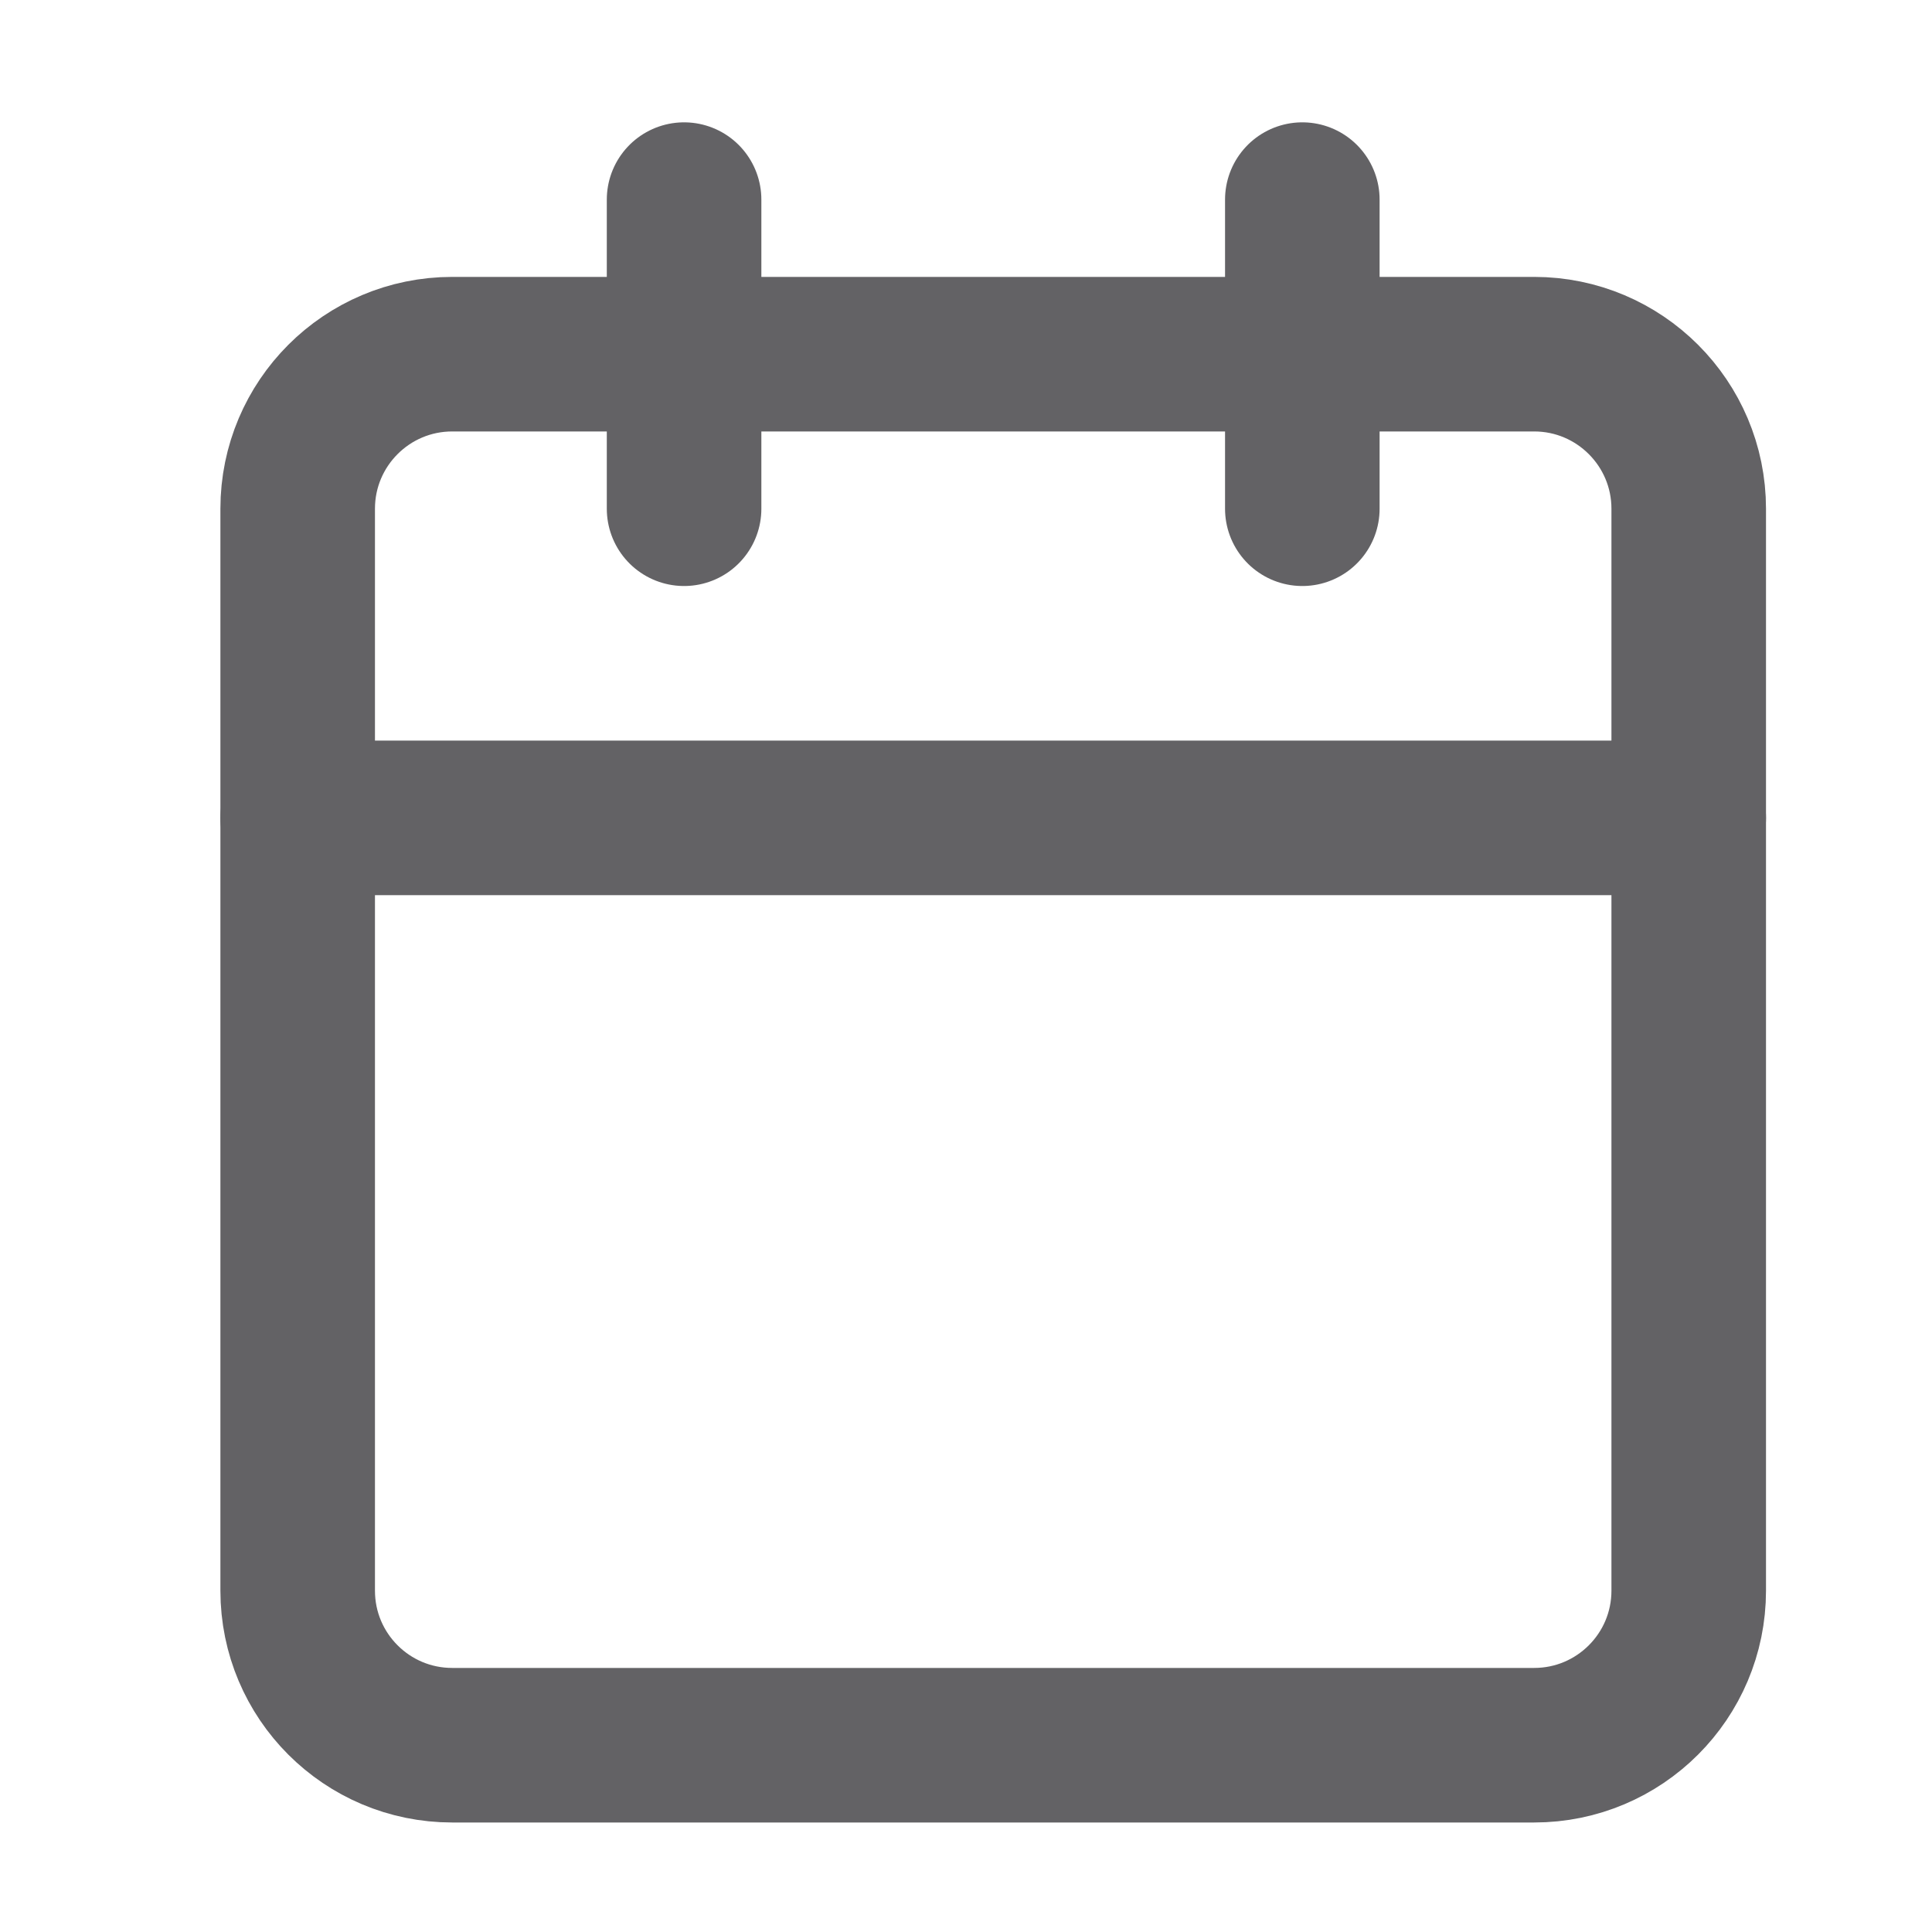 <svg width="25" height="25" viewBox="0 0 25 25" fill="none" xmlns="http://www.w3.org/2000/svg">
<path d="M19.852 4.583H5.852C4.747 4.583 3.852 5.479 3.852 6.583V20.583C3.852 21.688 4.747 22.583 5.852 22.583H19.852C20.956 22.583 21.852 21.688 21.852 20.583V6.583C21.852 5.479 20.956 4.583 19.852 4.583Z" stroke="#636265" stroke-width="2" stroke-linecap="round" stroke-linejoin="round"/>
<path d="M16.852 2.583V6.583" stroke="#636265" stroke-width="2" stroke-linecap="round" stroke-linejoin="round"/>
<path d="M8.852 2.583V6.583" stroke="#636265" stroke-width="2" stroke-linecap="round" stroke-linejoin="round"/>
<path d="M3.852 10.583H21.852" stroke="#636265" stroke-width="2" stroke-linecap="round" stroke-linejoin="round"/>
</svg>

